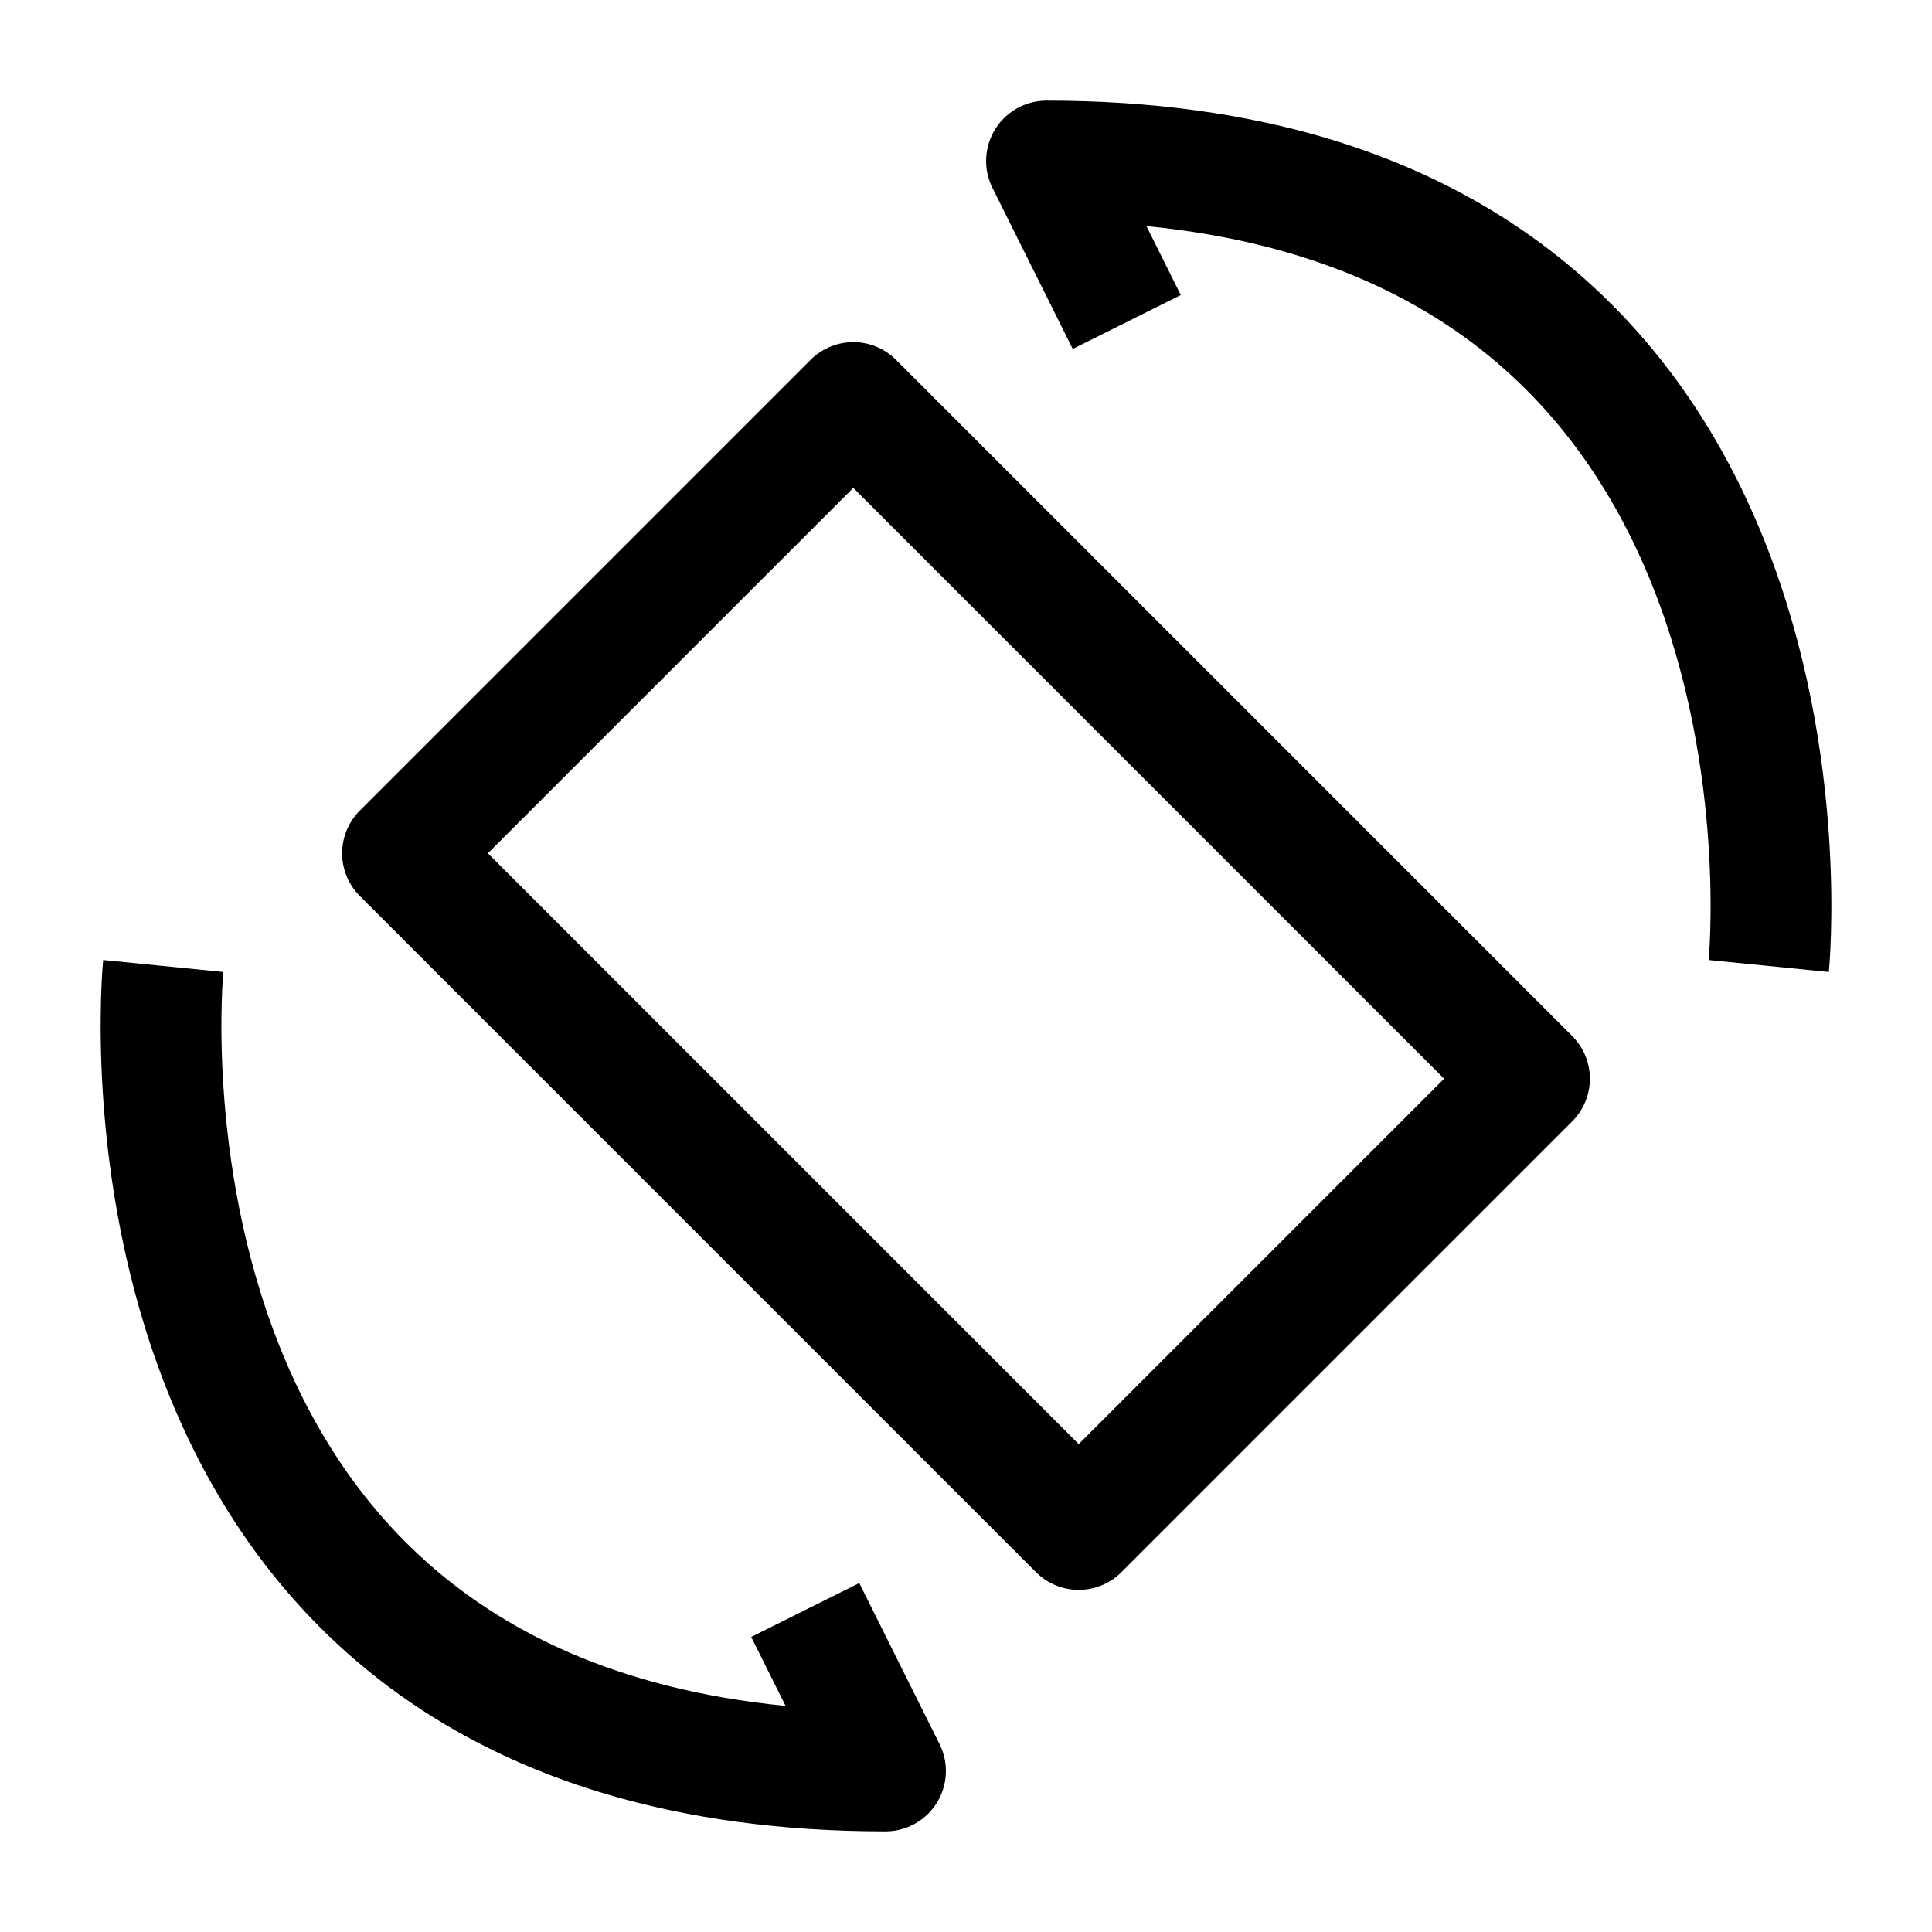 <svg width="24" height="24" viewBox="0 0 24 24" fill="none" xmlns="http://www.w3.org/2000/svg">
    <path d="M2.028 12C2.028 12 1.031 22 11 22L10.003 20" stroke="currentColor" stroke-width="1.5" stroke-linejoin="round"/>
    <path d="M21.972 12C21.972 12 22.969 2 13 2L13.997 4" stroke="currentColor" stroke-width="1.5" stroke-linejoin="round"/>
    <path d="M10.6 5L5 10.6L13.4 19L19 13.4L10.6 5Z" stroke="currentColor" stroke-width="1.5" stroke-linejoin="round"/>
</svg>
